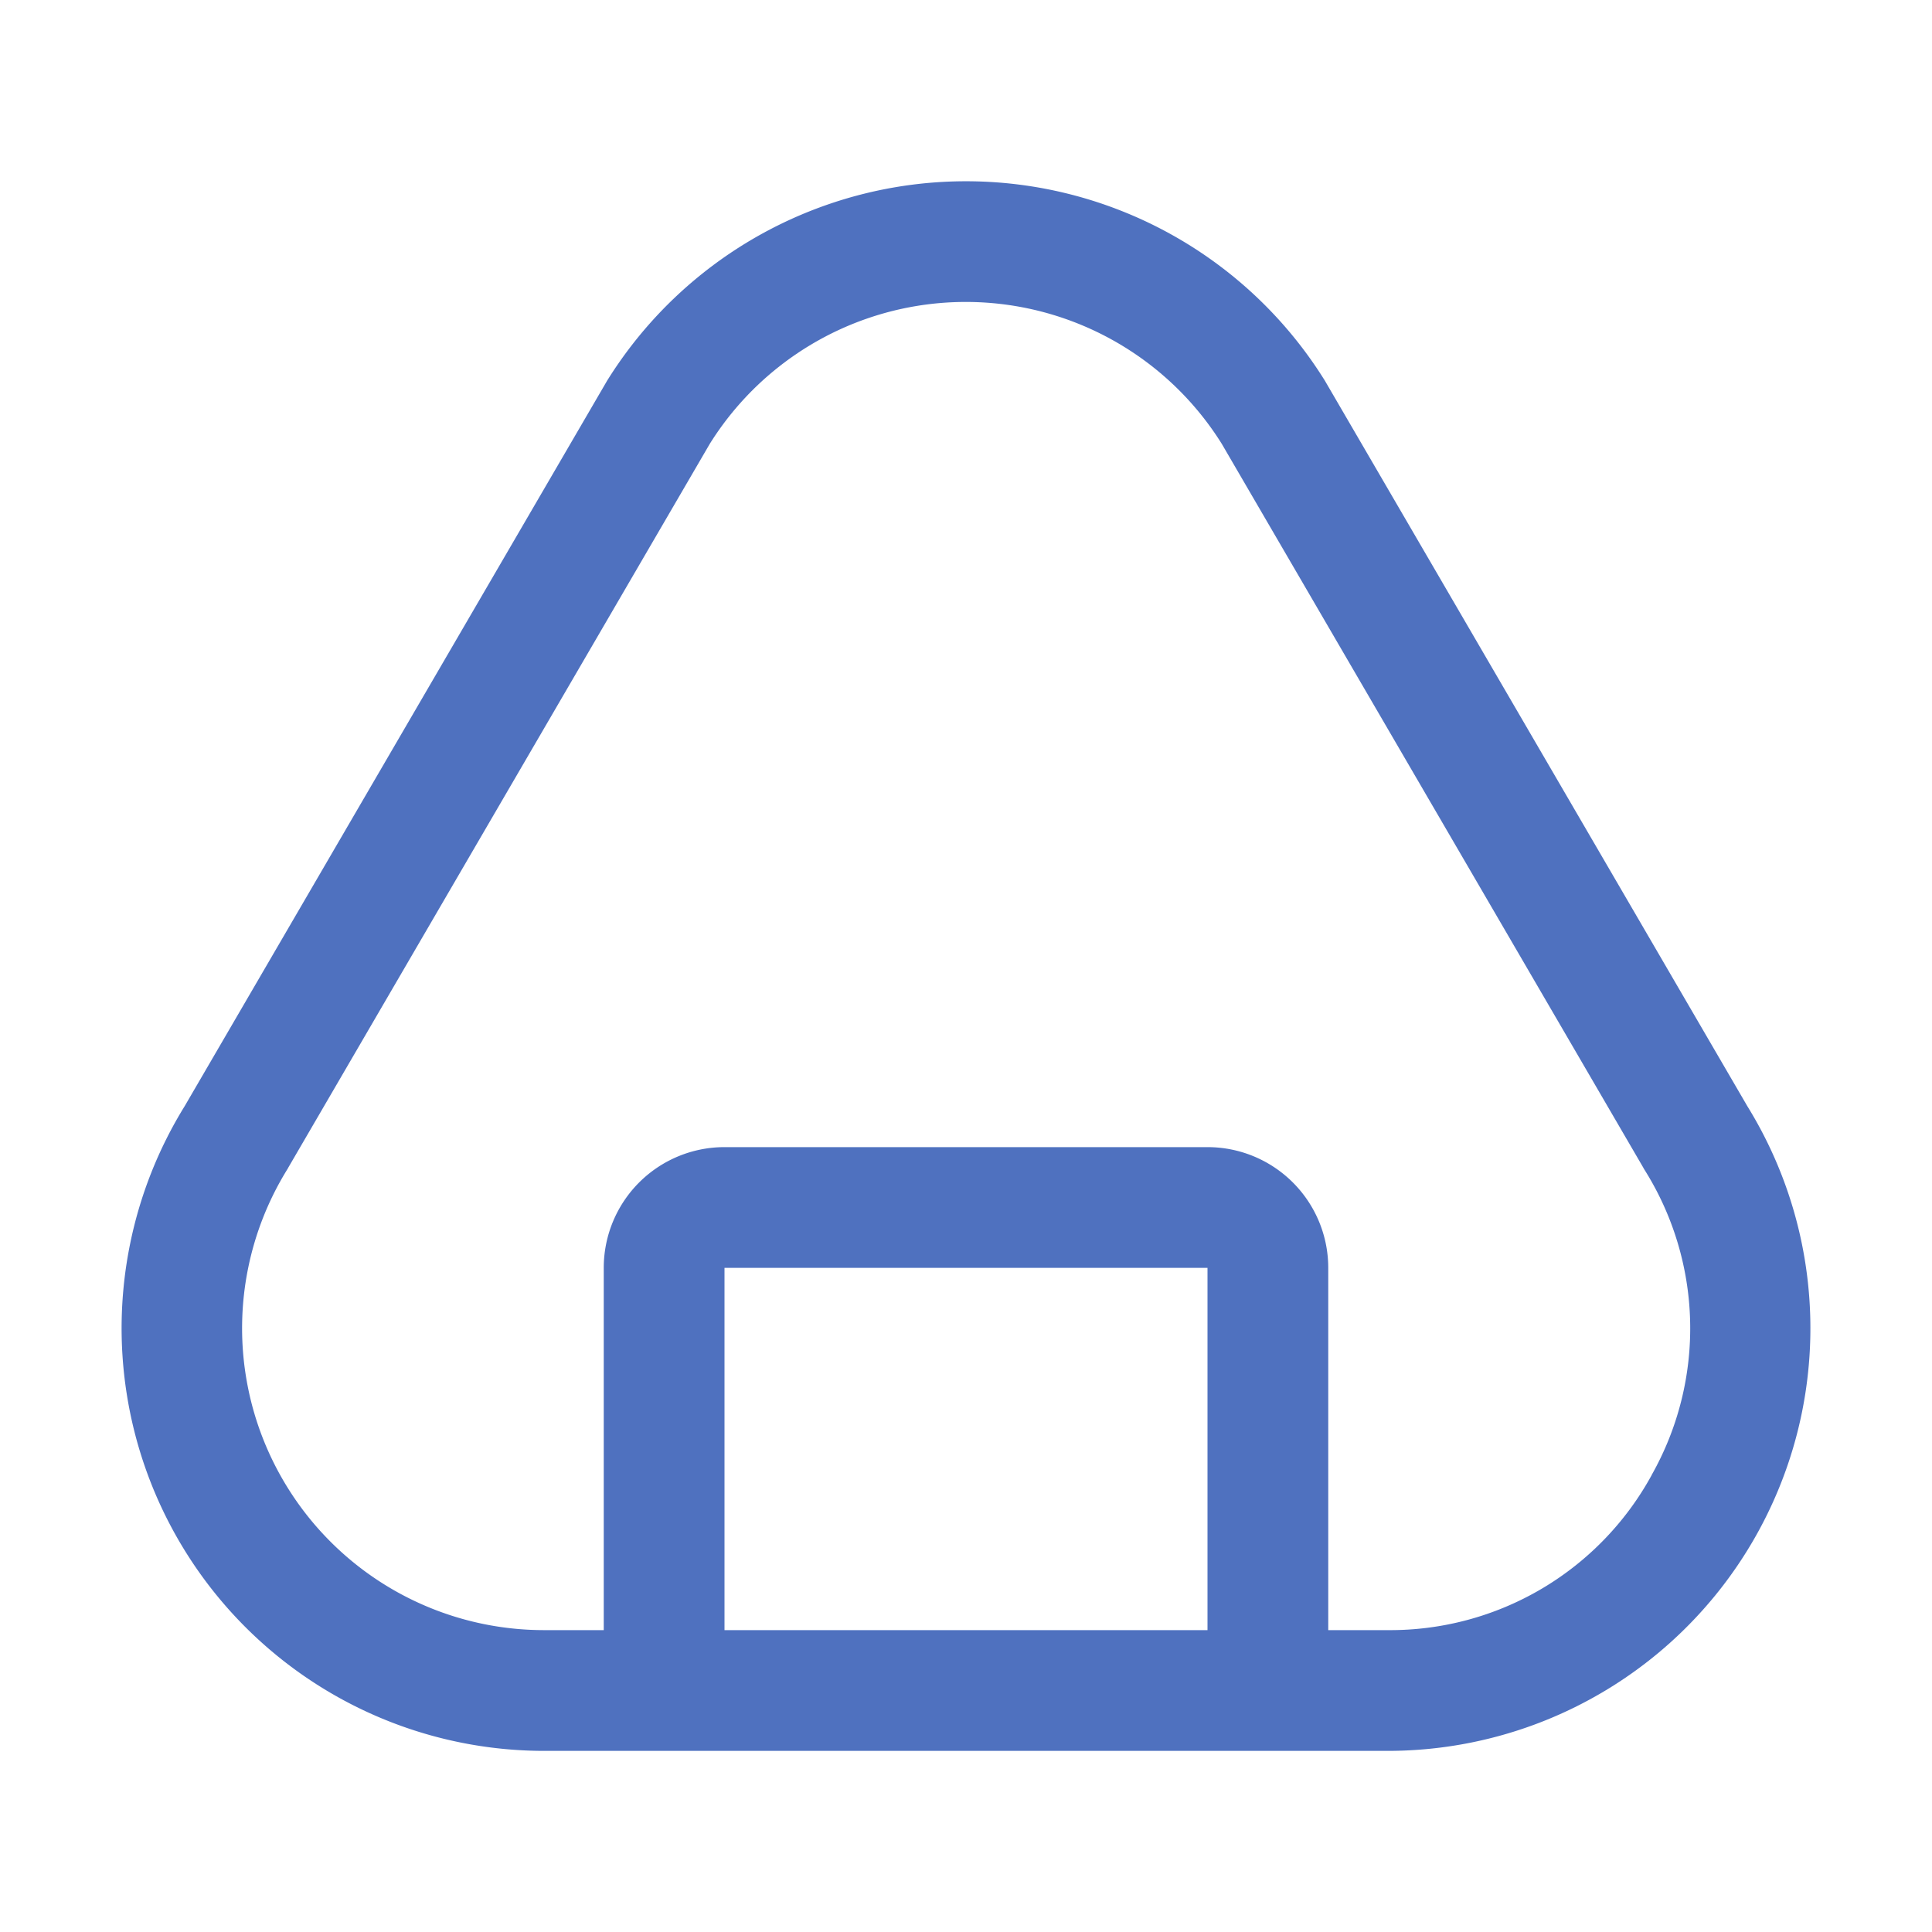 <svg xmlns="http://www.w3.org/2000/svg" viewBox="0 0 256 256" fill="#4F71BF"><path d="M231.53,146.57,175.68,50.66l-.11-.19a56,56,0,0,0-95.14,0l-.11.19L24.47,146.57A56,56,0,0,0,72.09,232H183.91a56,56,0,0,0,47.62-85.43ZM160,216H96V168h64Zm58.86-20.55A39.49,39.49,0,0,1,183.91,216H176V168a16,16,0,0,0-16-16H96a16,16,0,0,0-16,16v48H72.09a40,40,0,0,1-34-61.09,2,2,0,0,0,.11-.2l55.85-95.9a40,40,0,0,1,67.84,0l55.85,95.9a2,2,0,0,0,.11.2A39.5,39.5,0,0,1,218.85,195.45Z"/></svg>